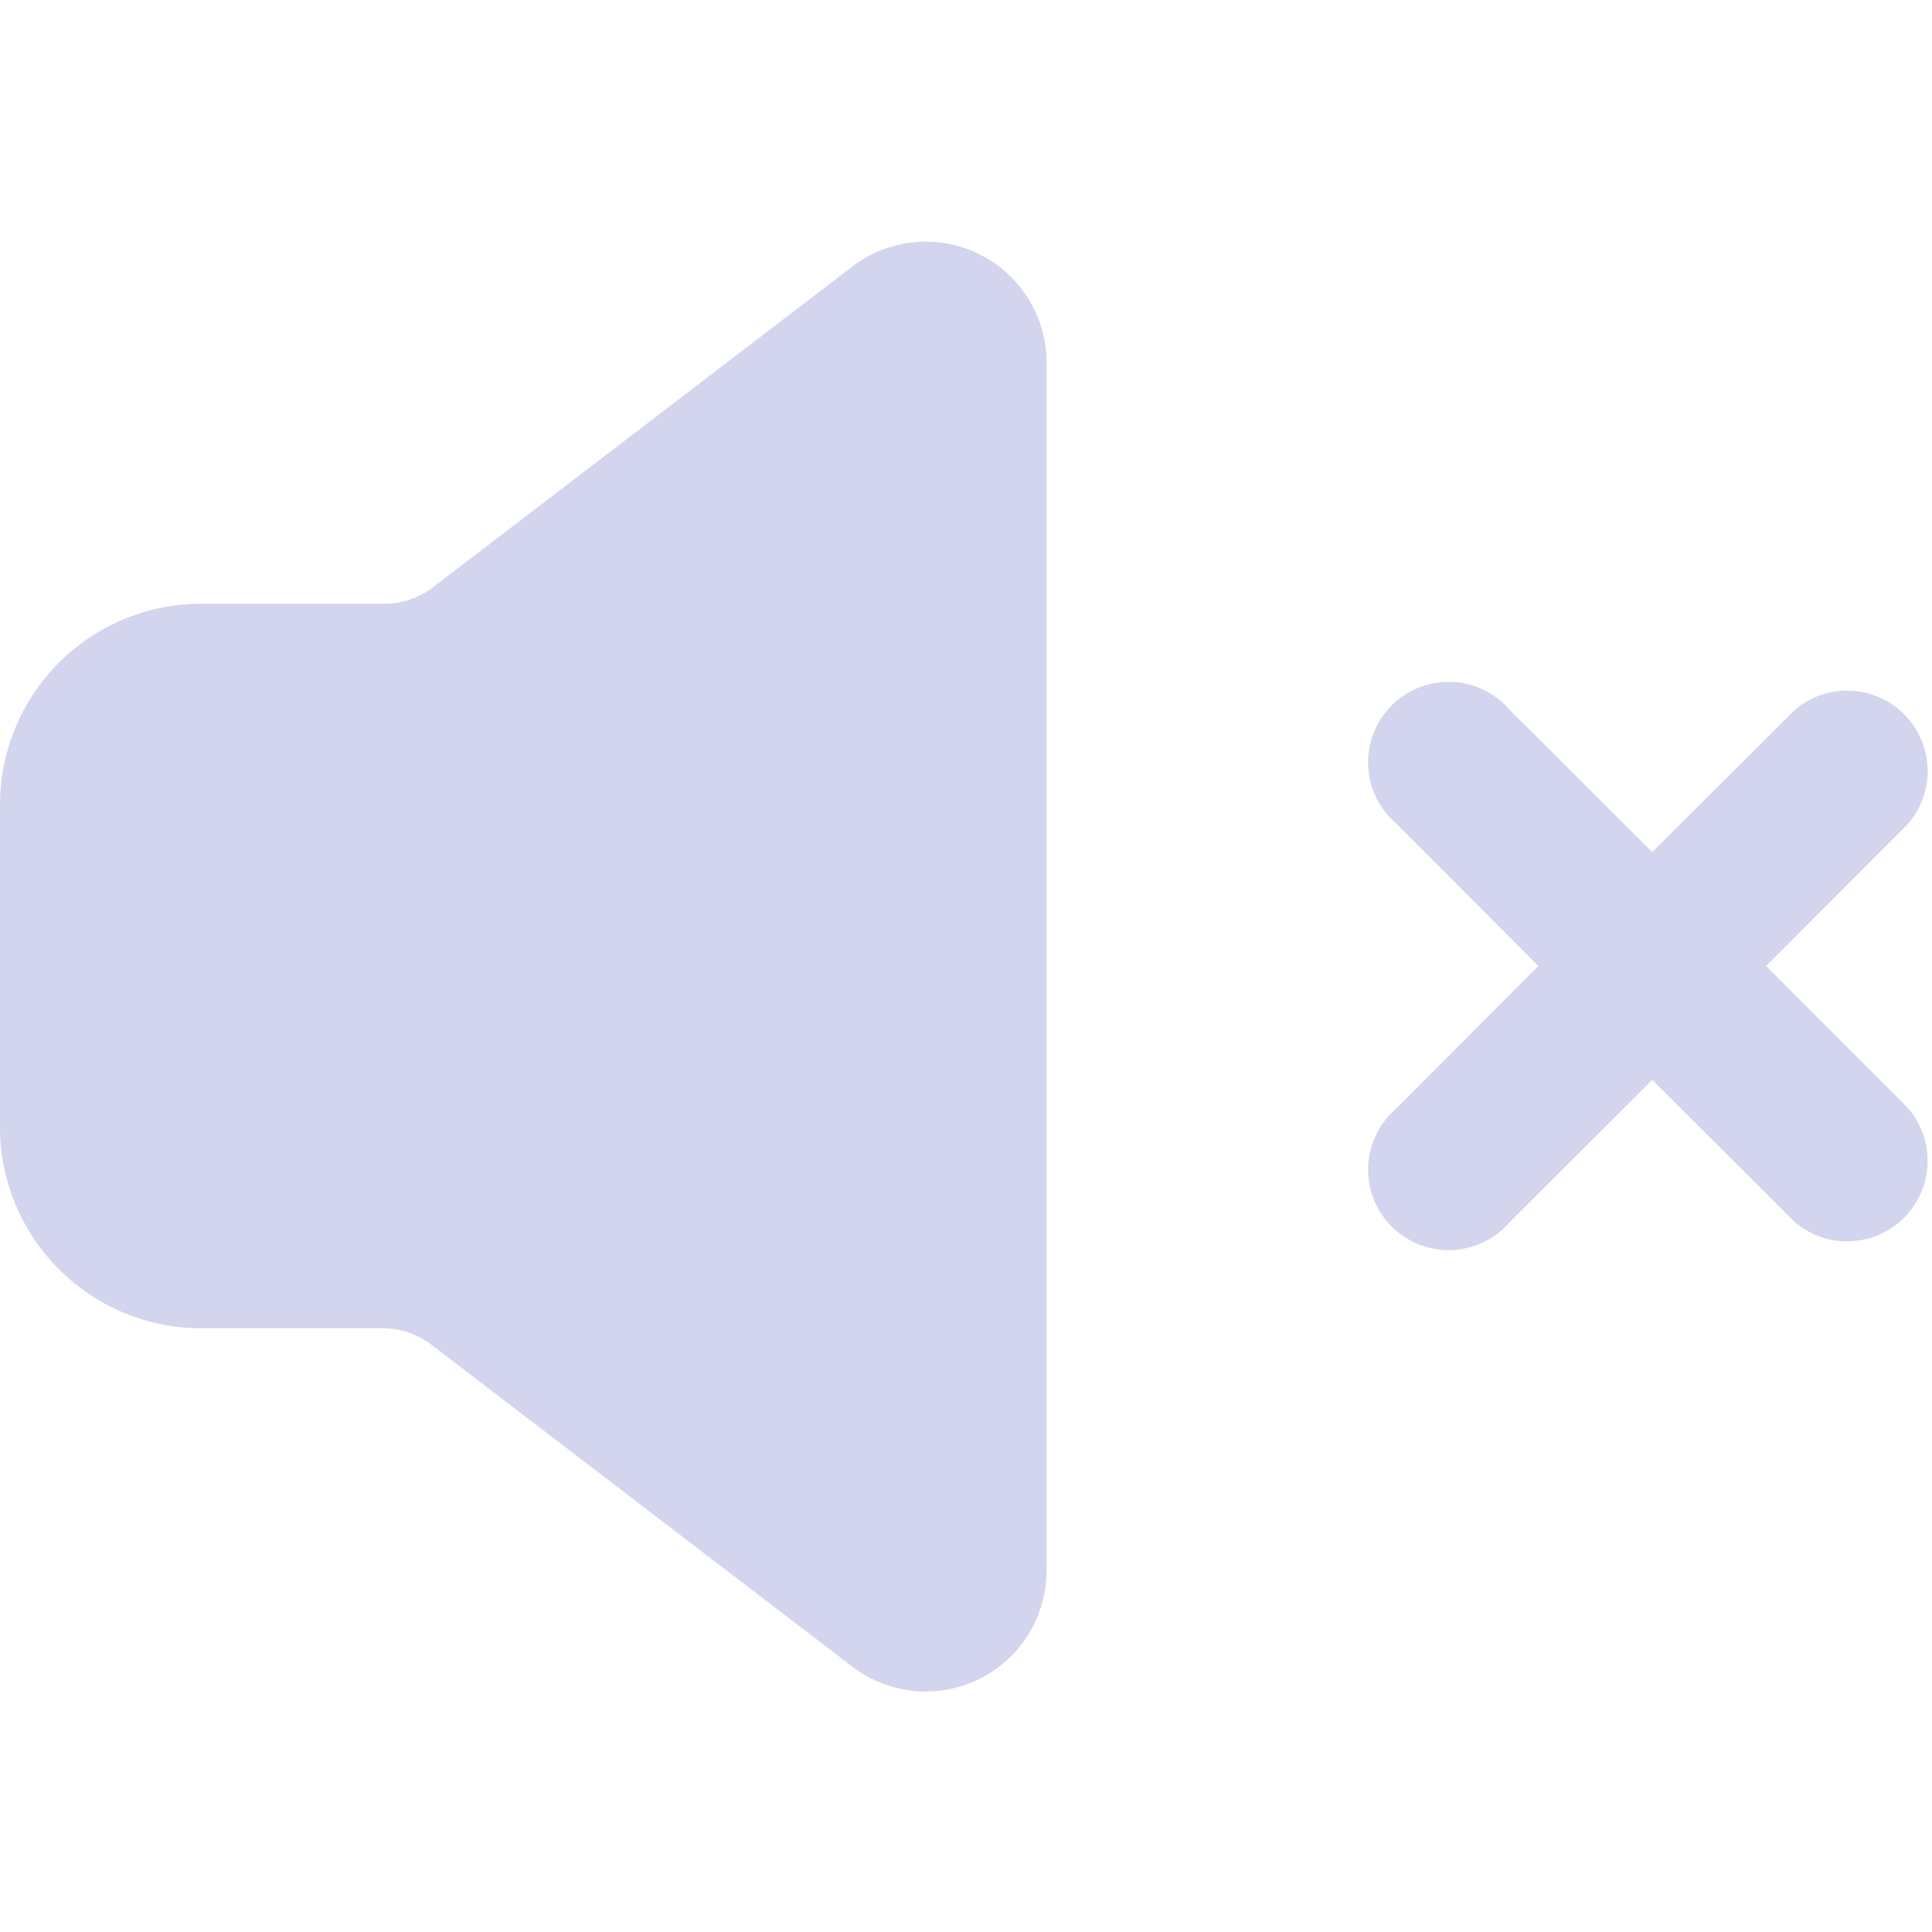 <?xml version="1.0" encoding="UTF-8" standalone="no"?>
<svg
   width="32"
   height="32"
   viewBox="0 0 48 36"
   version="1.1"
   id="svg14"
   sodipodi:docname="43ae7008d8d24ab781522d5cf23af8dc.svg"
   xmlns:inkscape="http://www.inkscape.org/namespaces/inkscape"
   xmlns:sodipodi="http://sodipodi.sourceforge.net/DTD/sodipodi-0.dtd"
   xmlns="http://www.w3.org/2000/svg"
   xmlns:svg="http://www.w3.org/2000/svg">
  <sodipodi:namedview
     id="namedview16"
     pagecolor="#ffffff"
     bordercolor="#666666"
     borderopacity="1.0"
     inkscape:pageshadow="2"
     inkscape:pageopacity="0.0"
     inkscape:pagecheckerboard="0" />
  <defs
     id="defs4">
    <style
       id="style2">
      .a {
        fill: #d3d4ed;
      }
    </style>
  </defs>
  <title
     id="title6">Mute</title>
  <g
     id="g12">
    <path
       class="a"
       d="M21.18.62l-10.46,8A2,2,0,0,1,9.51,9H5a5,5,0,0,0-5,5v8a5,5,0,0,0,5,5H9.51a2,2,0,0,1,1.21.41l10.46,8A3,3,0,0,0,26,33V3A3,3,0,0,0,21.18.62Z"
       id="path8" />
    <path
       class="a"
       d="M43.88,18l3.53-3.54a2,2,0,0,0-2.82-2.82l-3.54,3.53-3.54-3.53a2,2,0,1,0-2.82,2.82L38.22,18l-3.53,3.54a2,2,0,1,0,2.82,2.82l3.54-3.53,3.54,3.53a2,2,0,0,0,2.82-2.82Z"
       id="path10" />
  </g>
</svg>
